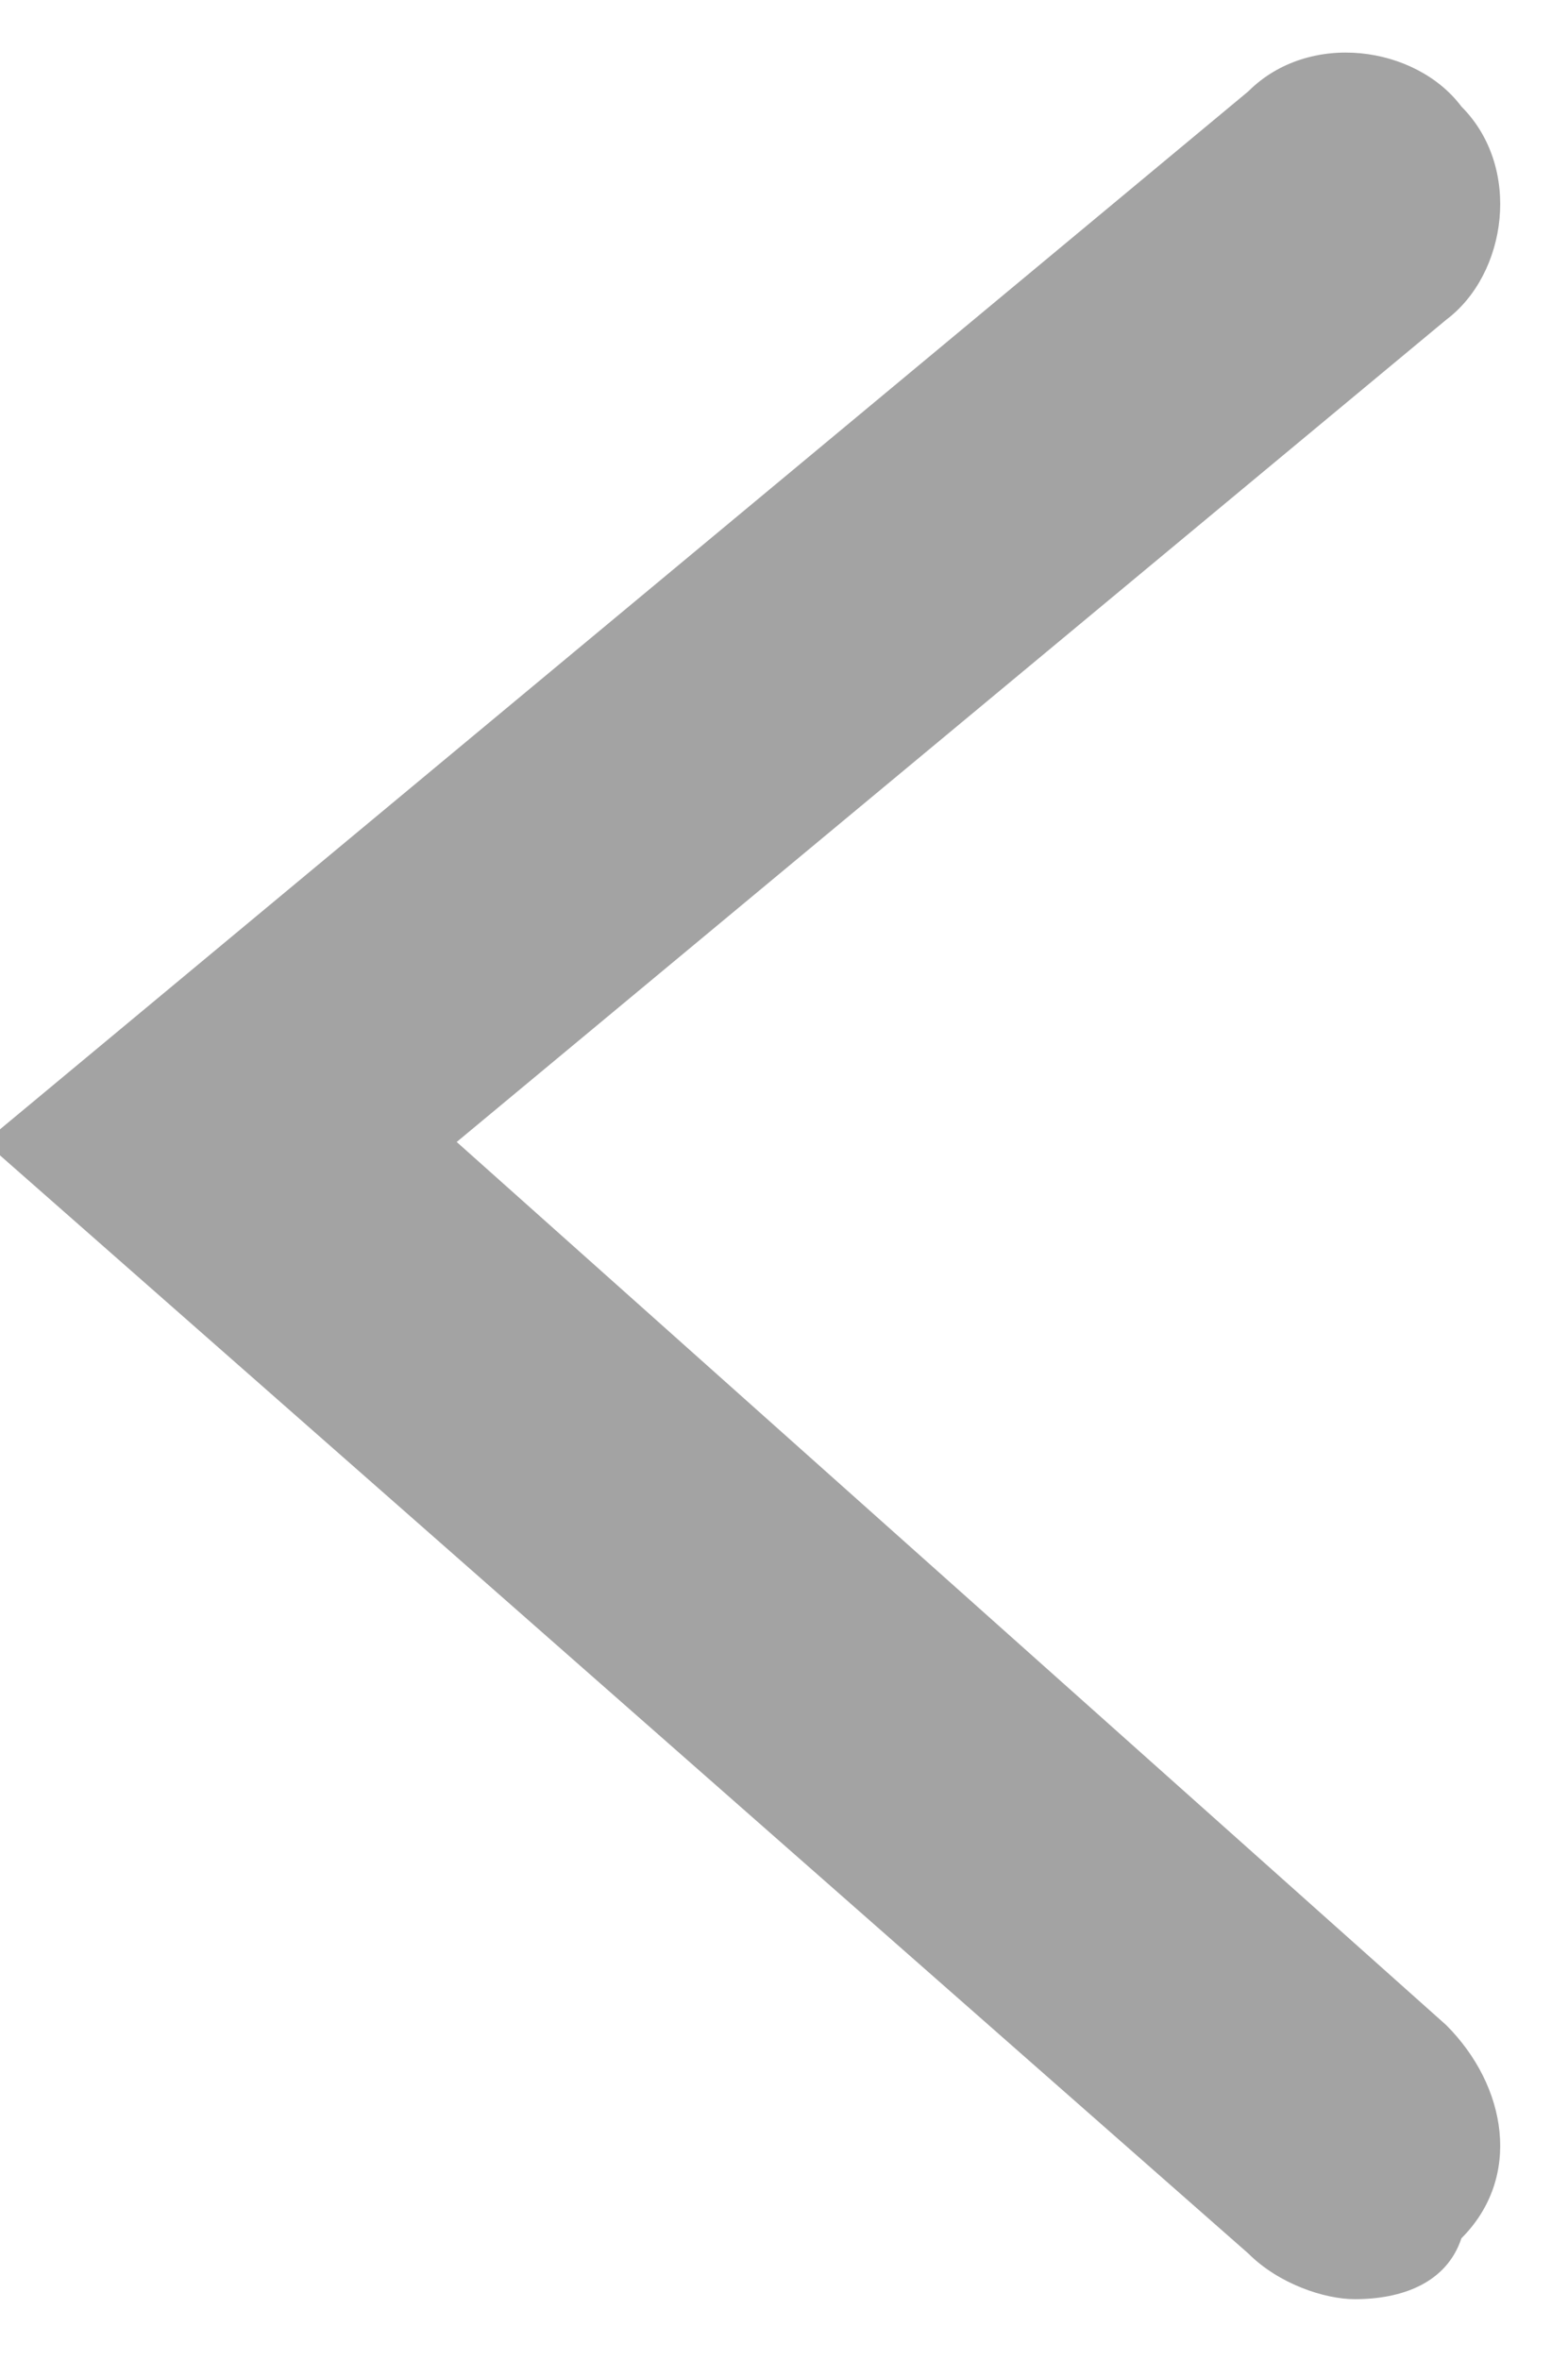 <?xml version="1.0" encoding="utf-8"?>
<!-- Generator: Adobe Illustrator 19.0.0, SVG Export Plug-In . SVG Version: 6.00 Build 0)  -->
<svg version="1.1" id="Layer_1" xmlns="http://www.w3.org/2000/svg" xmlns:xlink="http://www.w3.org/1999/xlink" x="0px" y="0px"
	 viewBox="-300 389.5 10.3 15.5" style="enable-background:new -300 389.5 10.3 15.5;" xml:space="preserve">
<style type="text/css">
	.st0{fill:#A3A3A3;}
</style>
<path class="st0" d="M-291.1,404.6c-0.2,0-0.5-0.1-0.7-0.3l-8.3-7.3l8.3-6.9c0.4-0.4,1.1-0.3,1.4,0.1c0.4,0.4,0.3,1.1-0.1,1.4
	l-6.5,5.4l6.5,5.8c0.4,0.4,0.5,1,0.1,1.4C-290.5,404.5-290.8,404.6-291.1,404.6z"/>
</svg>
